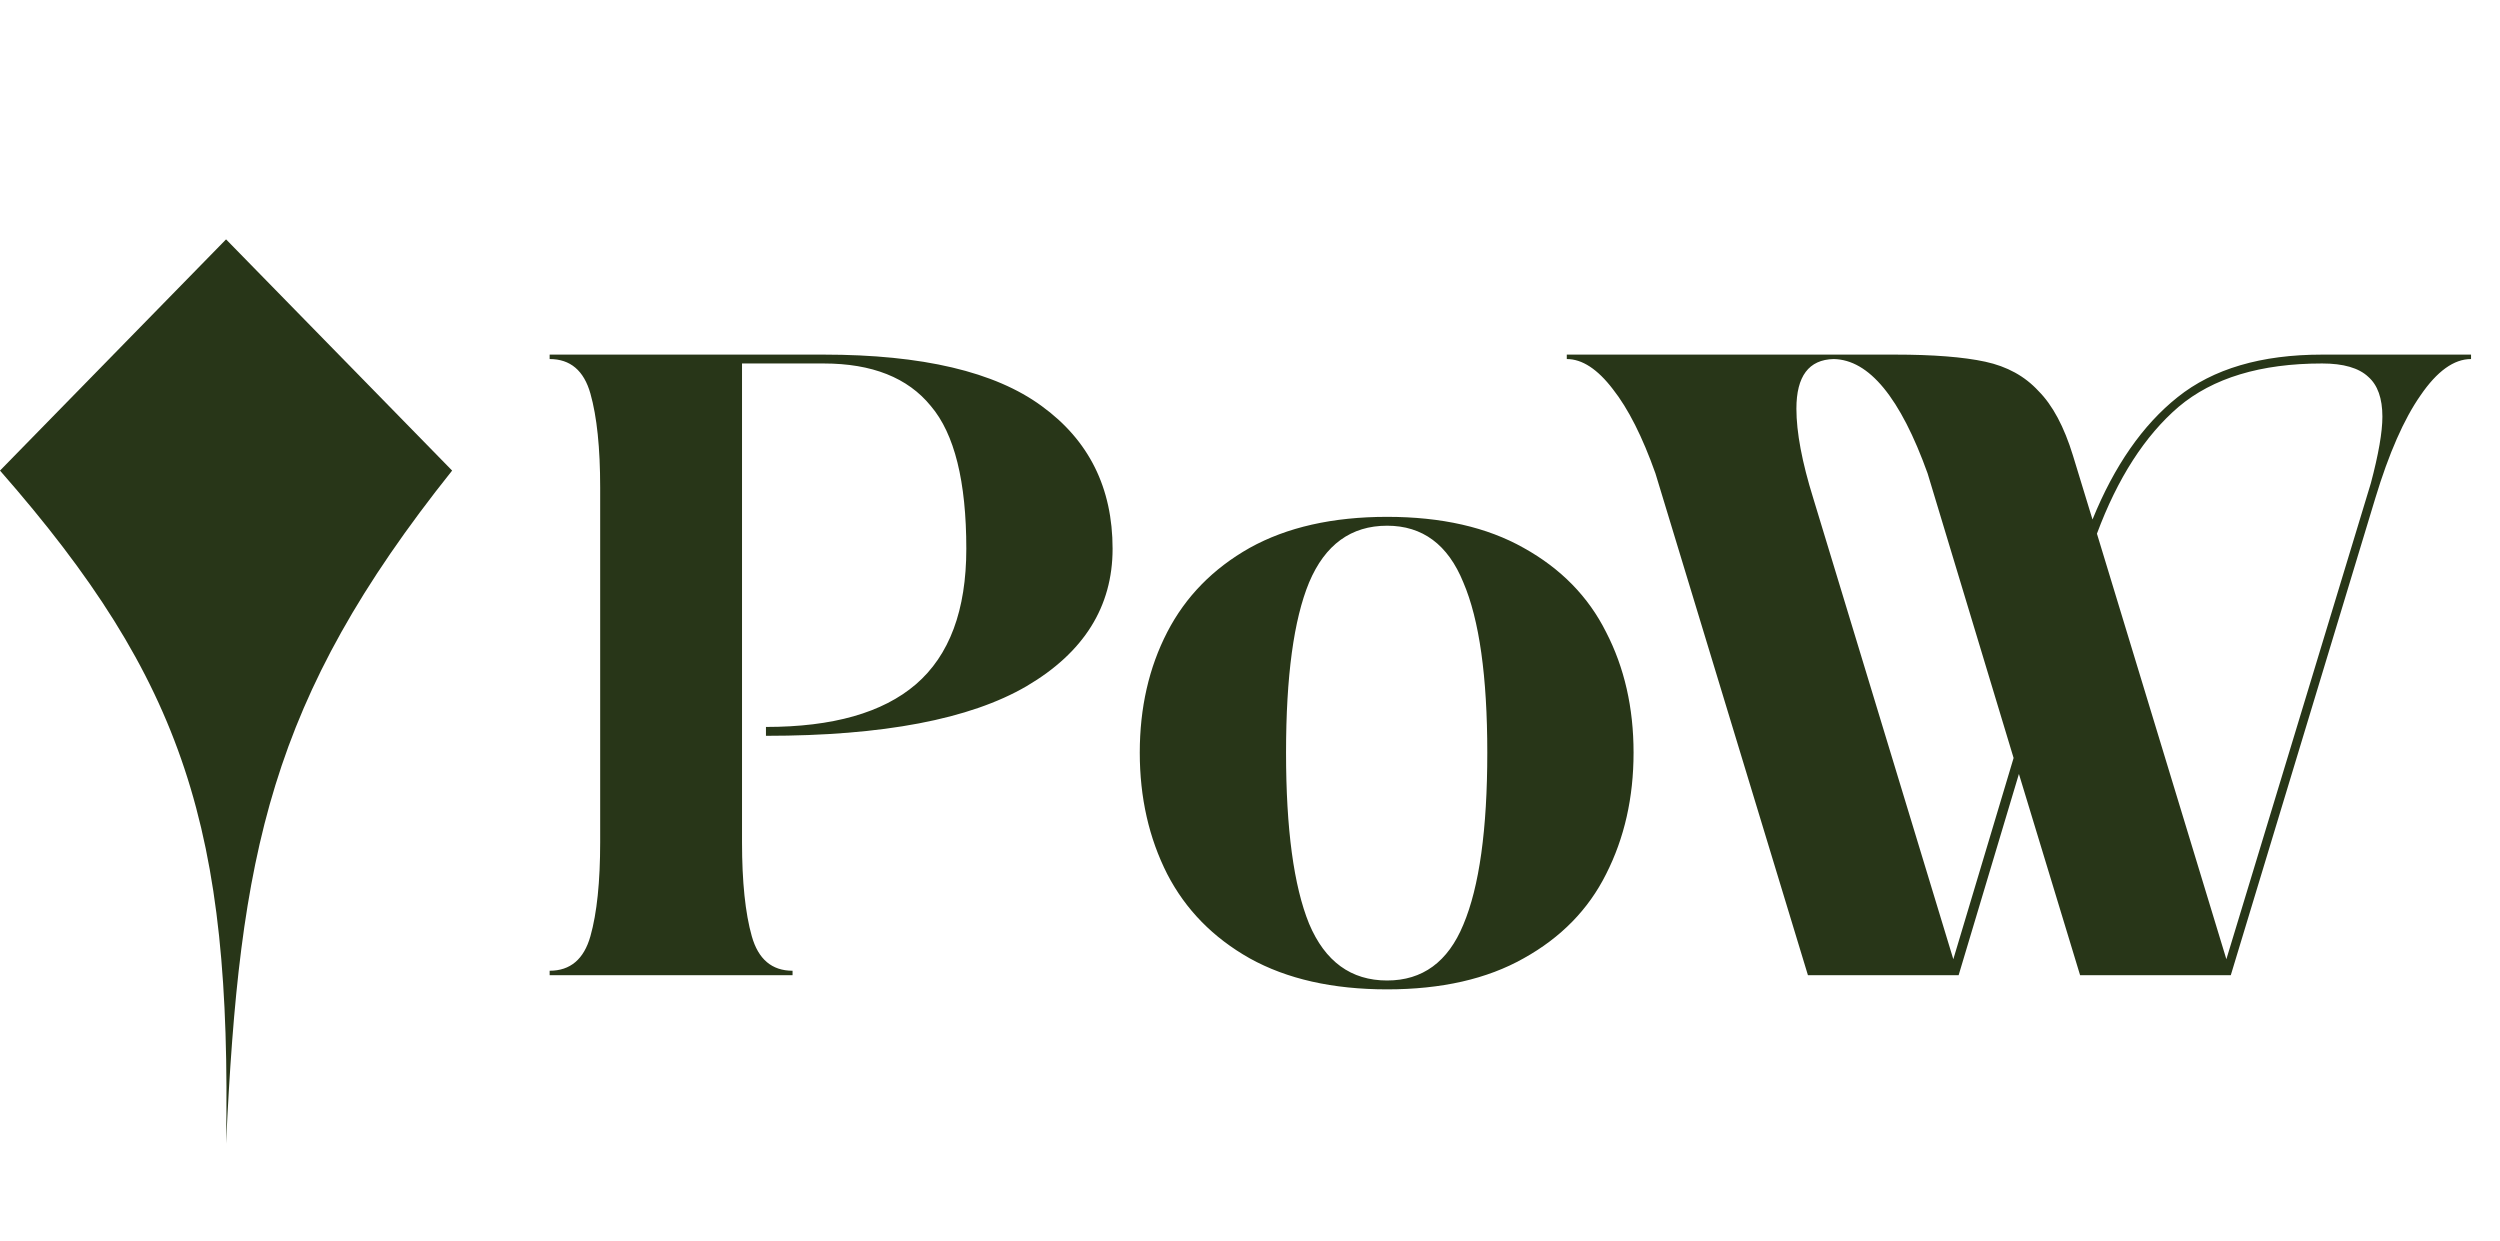 <svg width="282" height="140" viewBox="0 0 282 140" fill="none" xmlns="http://www.w3.org/2000/svg">
<path d="M86.4 82C93.933 82 99.567 80.4 103.3 77.2C107.1 73.933 109 68.833 109 61.9C109 54.3 107.667 48.933 105 45.8C102.4 42.6 98.367 41 92.9 41H83.7V95C83.7 99.467 84.067 103 84.8 105.6C85.533 108.2 87.067 109.5 89.4 109.5V110H62V109.5C64.333 109.5 65.867 108.2 66.6 105.6C67.333 103 67.7 99.467 67.7 95V55C67.7 50.533 67.333 47 66.6 44.4C65.867 41.8 64.333 40.5 62 40.5V40H83.7H92.9C104.033 40 112.233 41.933 117.5 45.8C122.833 49.667 125.5 55.033 125.5 61.9C125.5 68.433 122.267 73.6 115.8 77.4C109.4 81.133 99.6 83 86.4 83V82ZM156.466 111.6C150.333 111.6 145.166 110.433 140.966 108.1C136.833 105.767 133.733 102.6 131.666 98.6C129.6 94.533 128.566 89.967 128.566 84.9C128.566 79.833 129.6 75.3 131.666 71.3C133.733 67.3 136.833 64.133 140.966 61.8C145.166 59.467 150.333 58.3 156.466 58.3C162.6 58.3 167.733 59.467 171.866 61.8C176.066 64.133 179.166 67.3 181.166 71.3C183.233 75.3 184.266 79.833 184.266 84.9C184.266 89.967 183.233 94.533 181.166 98.6C179.166 102.6 176.066 105.767 171.866 108.1C167.733 110.433 162.6 111.6 156.466 111.6ZM156.466 110.6C160.466 110.6 163.333 108.5 165.066 104.3C166.866 100.033 167.766 93.567 167.766 84.9C167.766 76.3 166.866 69.9 165.066 65.7C163.333 61.433 160.466 59.3 156.466 59.3C152.4 59.3 149.466 61.433 147.666 65.7C145.933 69.9 145.066 76.3 145.066 84.9C145.066 93.5 145.933 99.933 147.666 104.2C149.466 108.467 152.4 110.6 156.466 110.6ZM213.734 40C218.068 40 221.468 40.267 223.934 40.8C226.401 41.333 228.401 42.433 229.934 44.1C231.534 45.7 232.834 48.133 233.834 51.4L236.034 58.6C238.501 52.533 241.701 47.933 245.634 44.8C249.634 41.6 255.068 40 261.934 40H278.734V40.5C276.801 40.5 274.901 41.867 273.034 44.6C271.168 47.267 269.468 51.133 267.934 56.2L251.634 110H234.634L227.734 87.3L220.934 110H203.934L186.734 53.4C185.268 49.267 183.668 46.1 181.934 43.9C180.201 41.633 178.468 40.5 176.734 40.5V40H213.734ZM220.334 108.2L227.134 85.5L217.434 53.4C214.368 44.867 210.834 40.567 206.834 40.5C204.034 40.567 202.634 42.433 202.634 46.1C202.634 48.767 203.268 52.133 204.534 56.2L220.334 108.2ZM251.134 108.2L267.434 54.5C268.301 51.233 268.734 48.733 268.734 47C268.734 44.933 268.201 43.433 267.134 42.5C266.068 41.5 264.334 41 261.934 41C255.001 41 249.601 42.633 245.734 45.9C241.934 49.167 238.868 53.933 236.534 60.2L251.134 108.2Z" fill="#283618"/>
<path d="M25.5 27L51 53.082C30.329 78.991 27.027 96.411 25.5 129C26.127 93.633 20.848 76.864 0 53.082L25.5 27Z" fill="#283618"/>
</svg>
